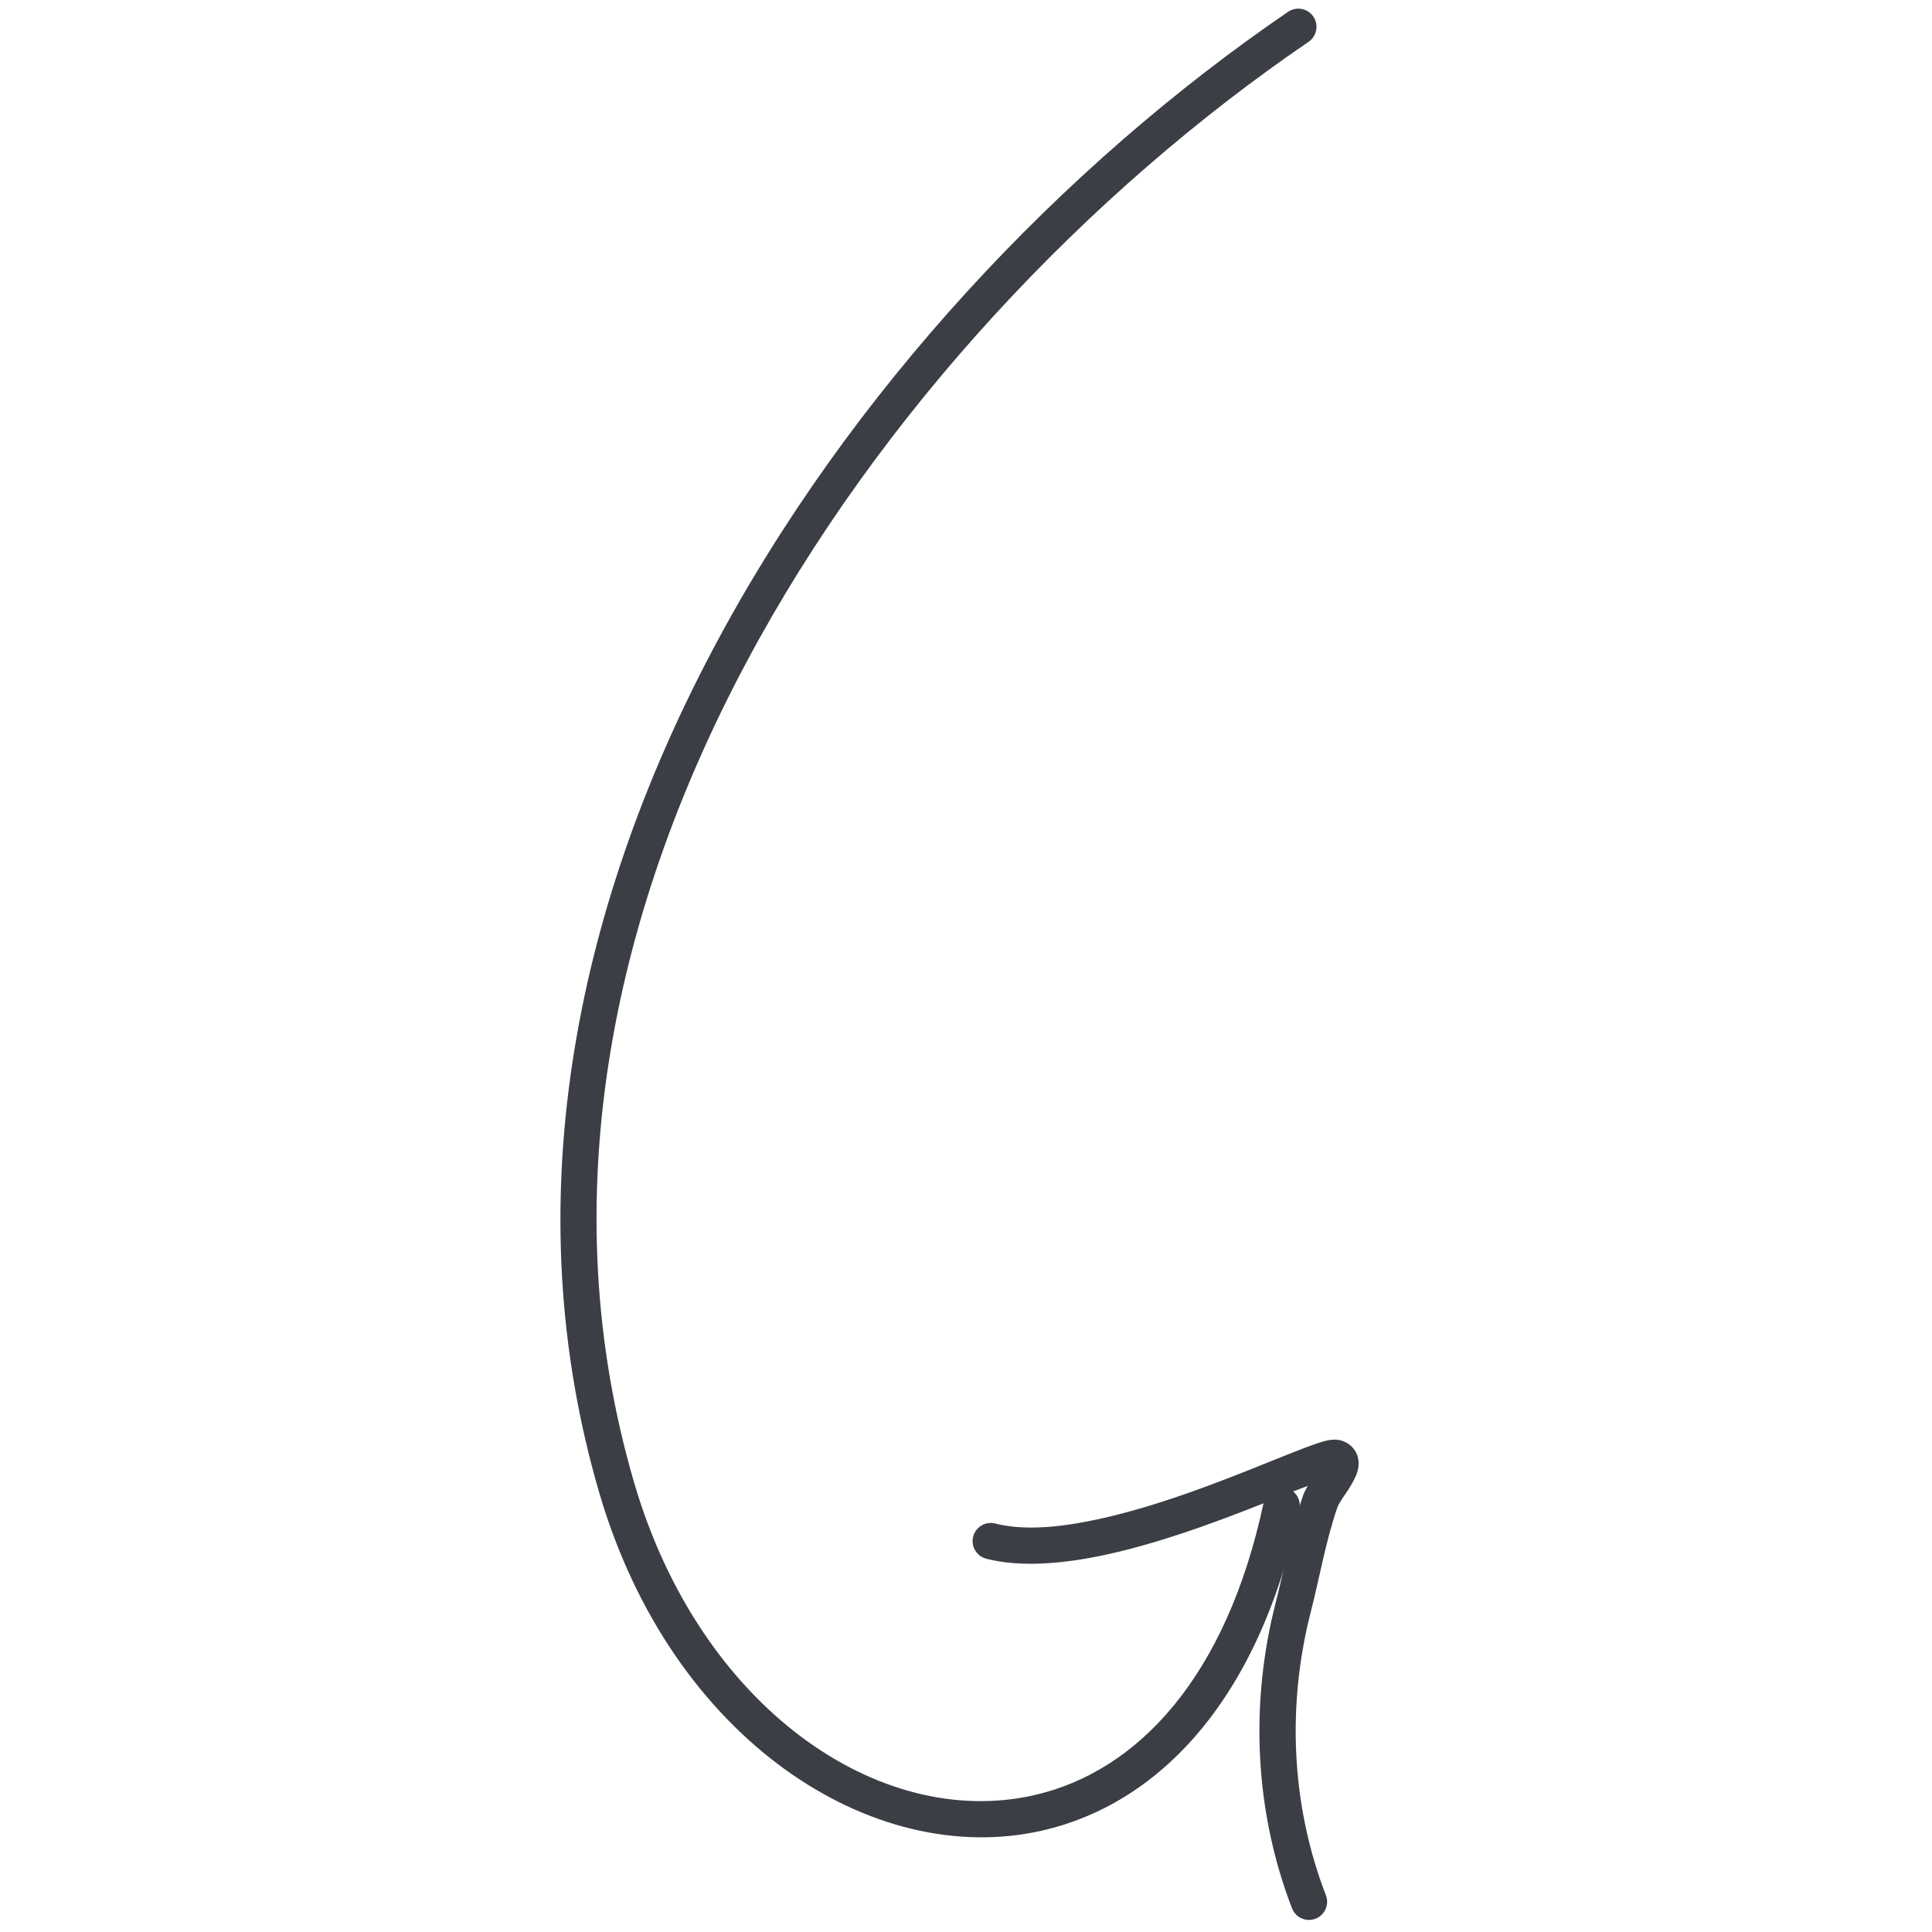 <svg width="131" height="131" viewBox="0 0 131 131" fill="none" xmlns="http://www.w3.org/2000/svg">
<g clip-path="url(#clip0_16_1288)">
<path fill-rule="evenodd" clip-rule="evenodd" d="M88.67 100.753C88.53 100.995 88.415 101.228 88.344 101.433C87.53 103.8 87.12 106.251 86.499 108.668C84.741 115.508 85.064 122.82 87.608 129.396C87.853 130.03 88.567 130.344 89.201 130.098C89.835 129.853 90.149 129.142 89.903 128.508C87.543 122.407 87.251 115.623 88.881 109.28C89.487 106.925 89.882 104.539 90.674 102.231C90.792 101.887 91.133 101.452 91.407 101.032C91.702 100.573 91.944 100.125 92.043 99.768C92.208 99.178 92.103 98.687 91.842 98.311C91.655 98.044 91.373 97.799 90.916 97.668C90.73 97.615 90.406 97.578 89.962 97.677C89.285 97.827 87.859 98.401 85.989 99.153C82.926 100.389 78.59 102.116 74.486 103.005C71.914 103.564 69.442 103.806 67.488 103.303C66.829 103.132 66.158 103.53 65.987 104.188C65.817 104.844 66.214 105.518 66.873 105.689C69.14 106.273 72.017 106.062 75.008 105.412C79.251 104.49 83.743 102.713 86.912 101.436C87.521 101.191 88.129 100.955 88.67 100.753Z" fill="#3B3E45"/>
<path fill-rule="evenodd" clip-rule="evenodd" d="M85.697 101.819C83.156 113.785 77.092 120.134 70.122 121.722C59.631 124.11 47.476 115.785 43.012 100.577C31.842 62.518 59.029 23.098 88.729 2.835C89.291 2.45 89.434 1.686 89.052 1.124C88.67 0.561 87.902 0.418 87.34 0.801C56.848 21.604 29.18 62.194 40.648 101.269C45.547 117.96 59.156 126.745 70.668 124.123C78.366 122.368 85.299 115.546 88.104 102.332C88.244 101.667 87.818 101.011 87.157 100.872C86.492 100.729 85.837 101.154 85.697 101.819Z" fill="#3B3E45"/>
</g>
<defs>
<clipPath id="clip0_16_1288">
<rect width="130" height="130" fill="white" transform="translate(130.081 130.182) rotate(180)"/>
</clipPath>
</defs>
</svg>
